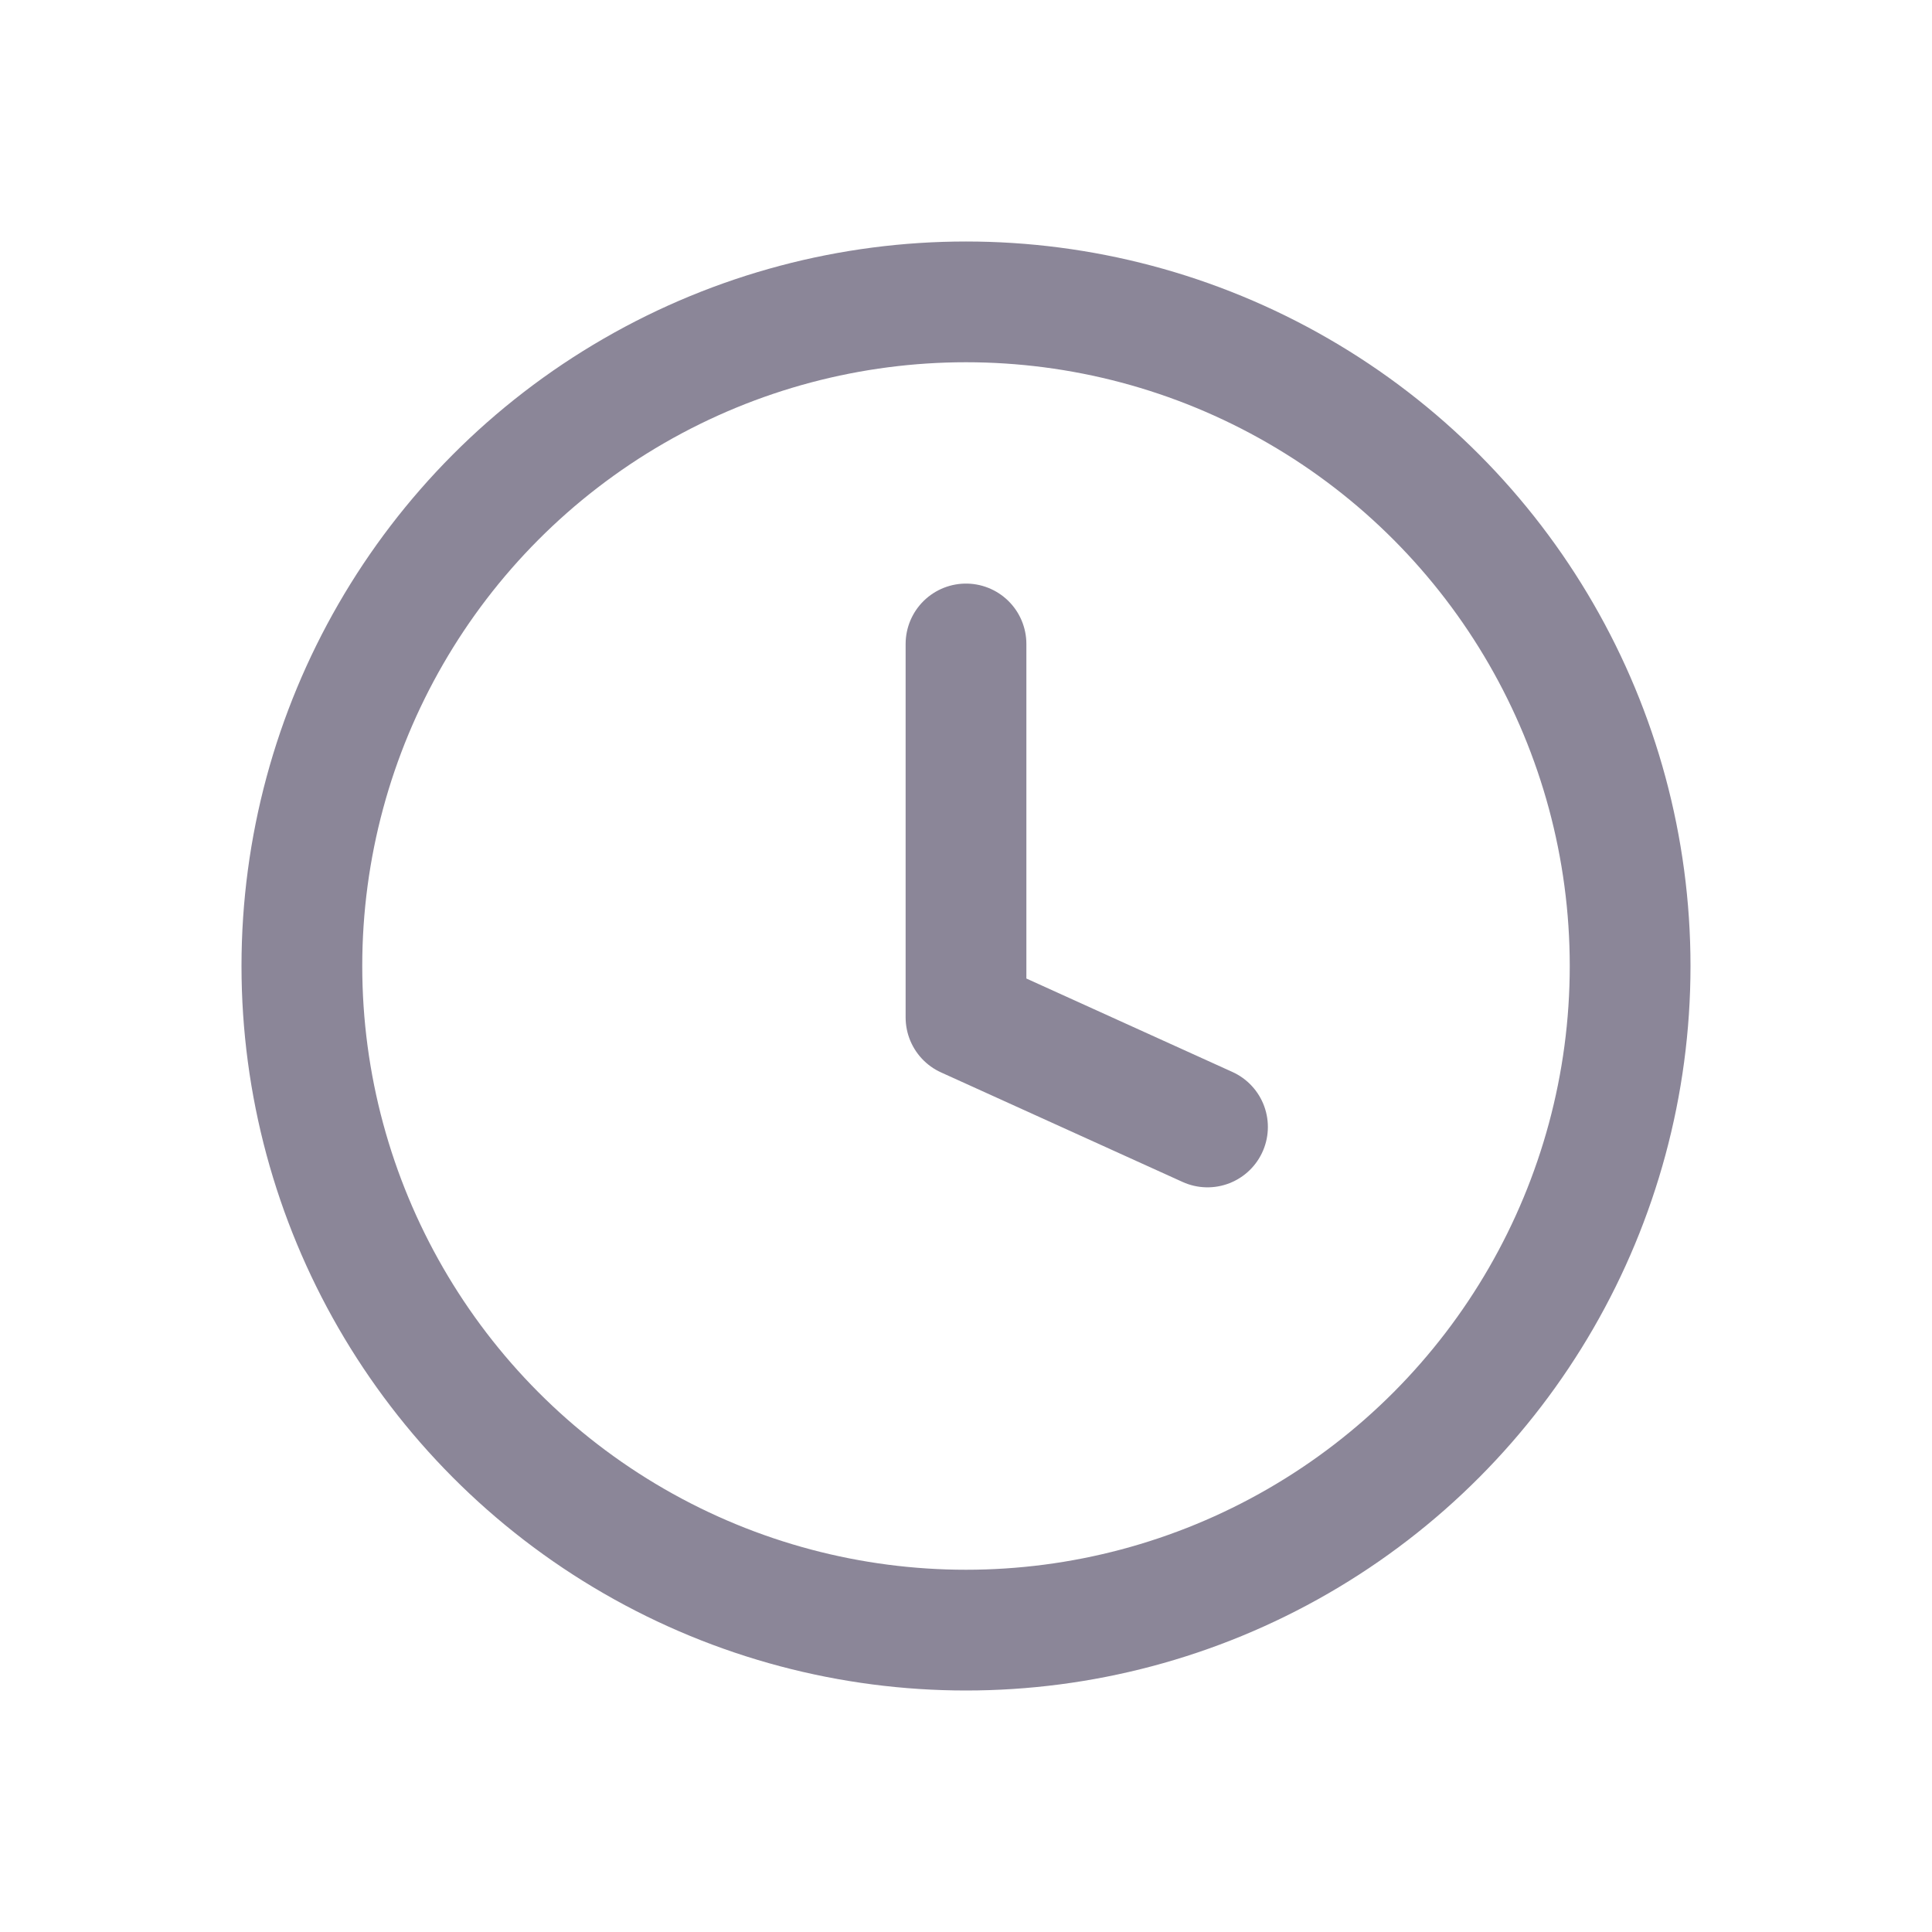 <svg width="16" height="16" viewBox="0 0 16 16" fill="none" xmlns="http://www.w3.org/2000/svg">
<circle cx="8" cy="8" r="5.5" stroke="#8B8698"/>
<path d="M8 5.333V8.426L10 9.333" stroke="#8B8698" stroke-miterlimit="10" stroke-linecap="round" stroke-linejoin="round"/>
</svg>
